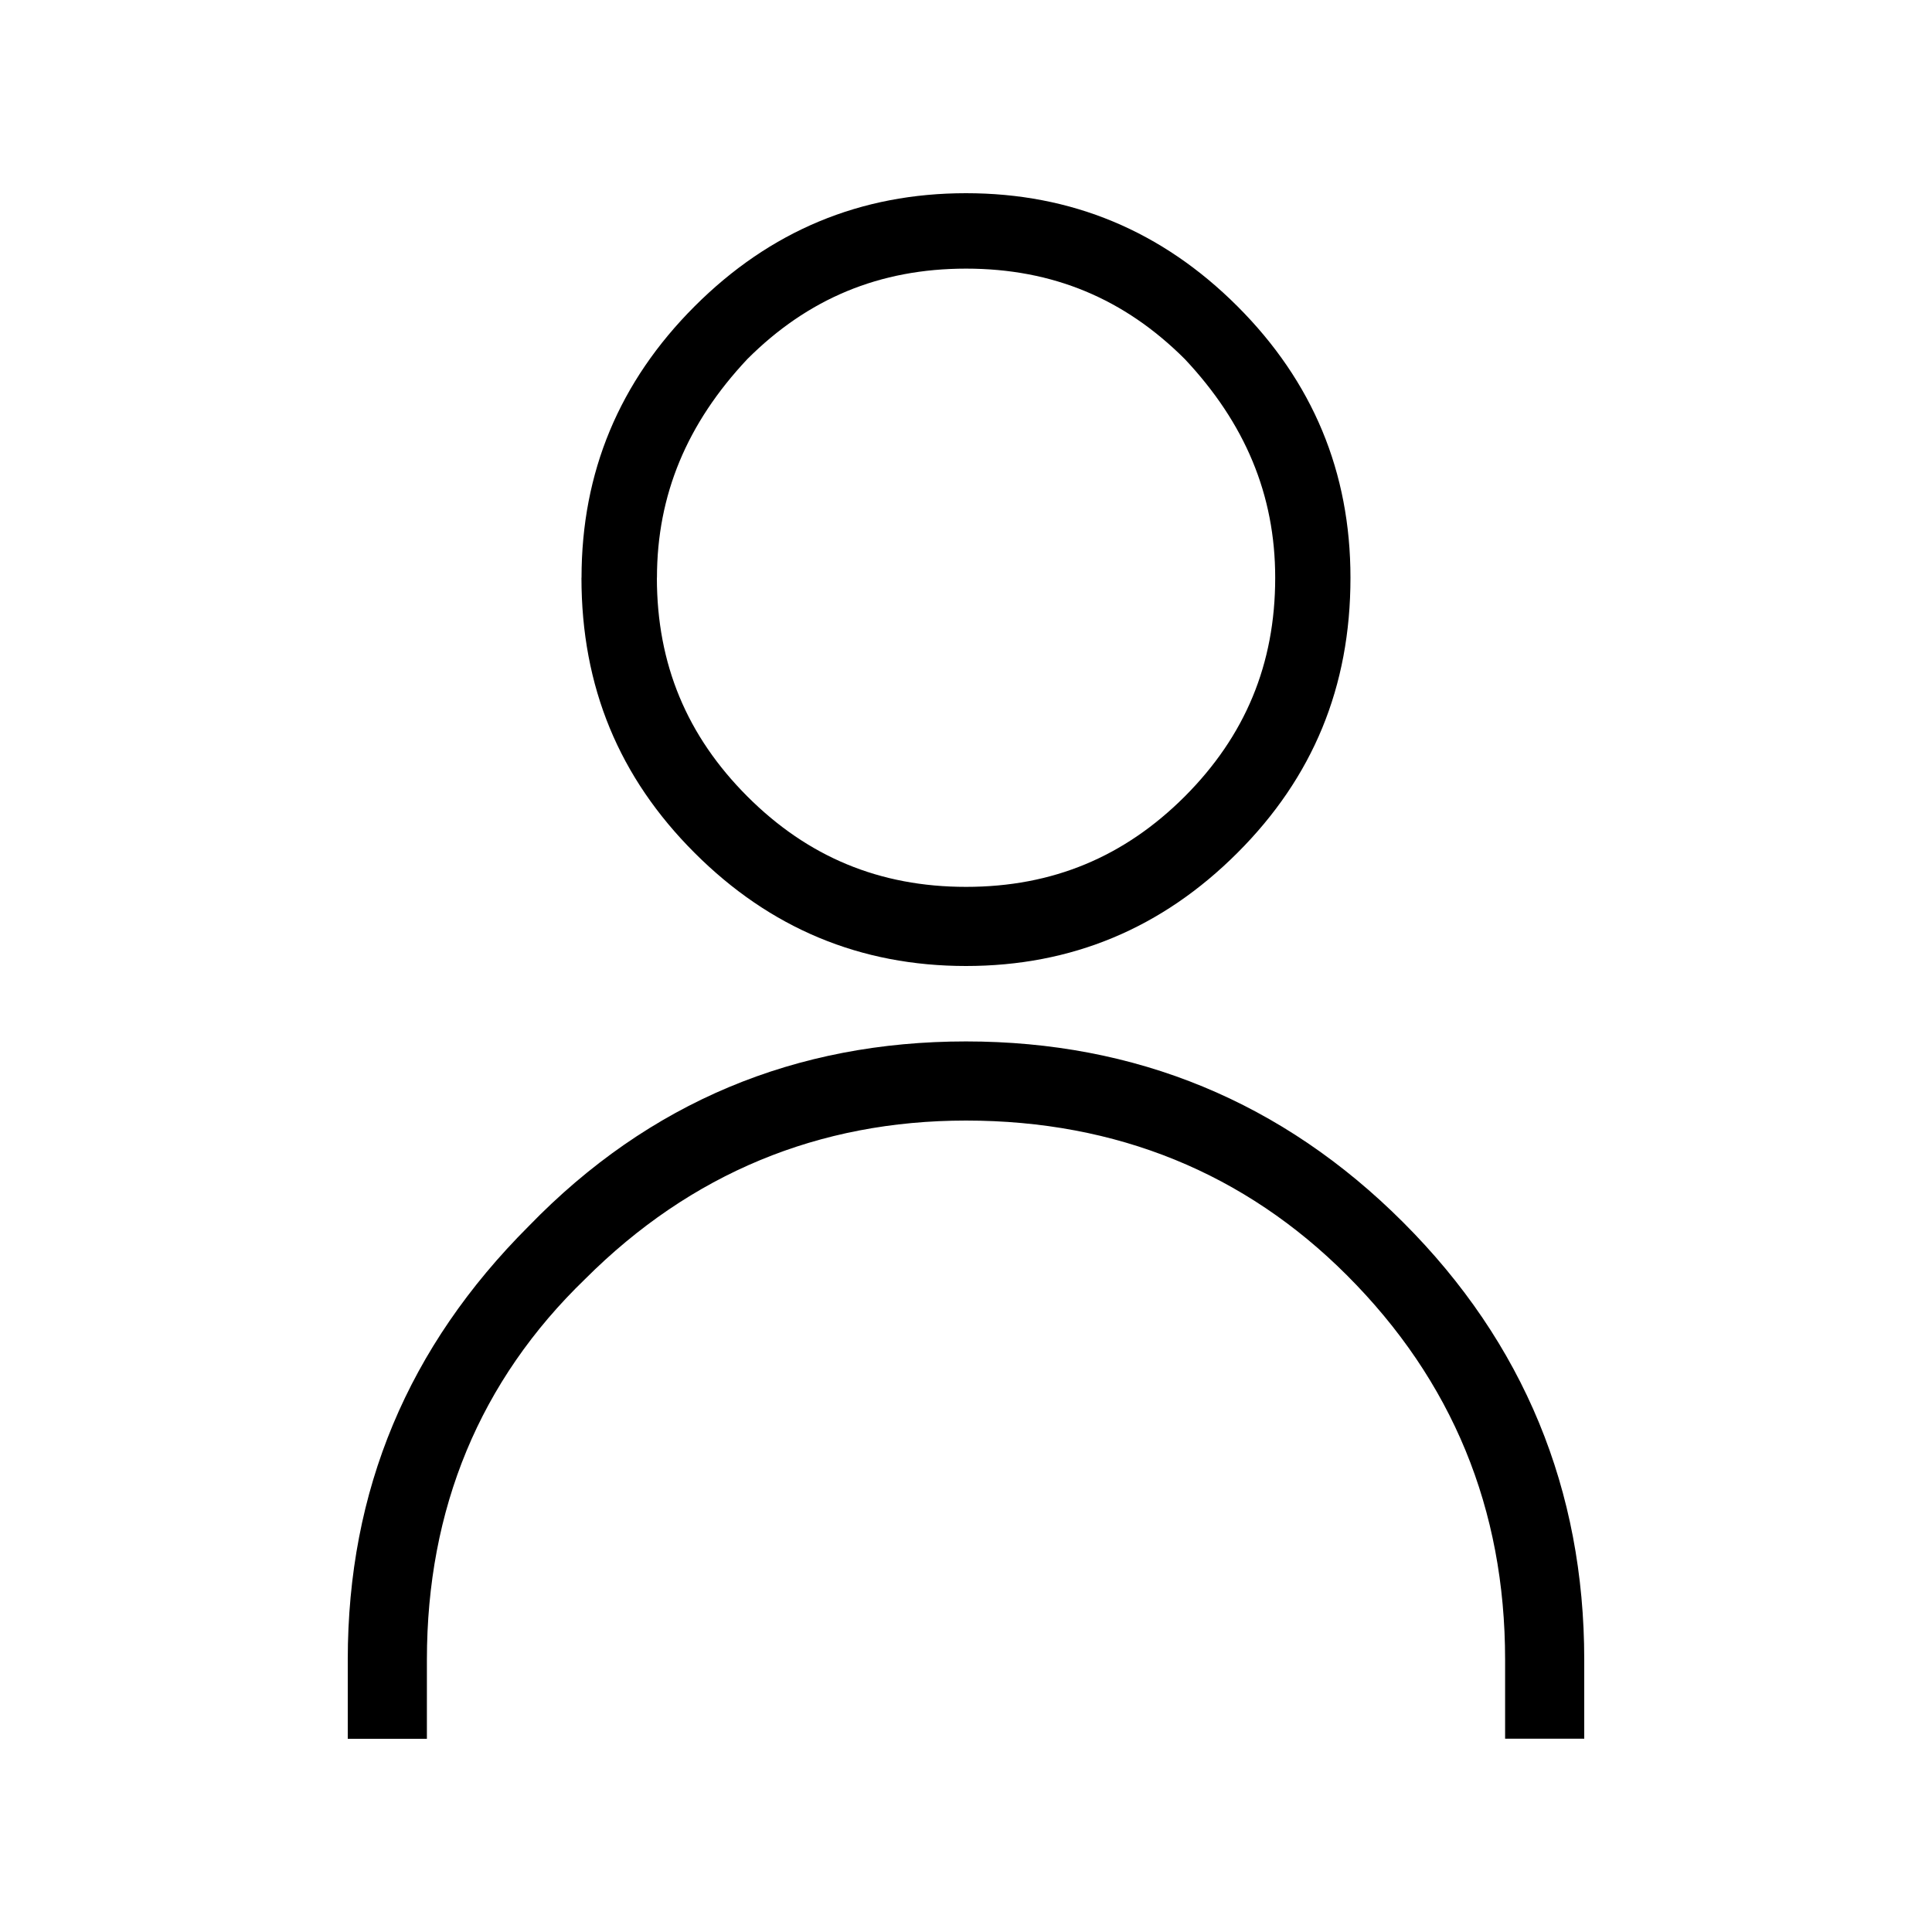 <svg xmlns="http://www.w3.org/2000/svg" viewBox="0 0 25 25"><path d="M8.5 7.476c0 1.121.39 2.048 1.171 2.83.78.78 1.708 1.17 2.83 1.17s2.049-.39 2.83-1.17c.78-.782 1.17-1.709 1.17-2.83 0-1.074-.39-2-1.17-2.83-.781-.78-1.708-1.17-2.83-1.17s-2.05.39-2.83 1.17c-.78.83-1.17 1.756-1.17 2.83Zm-.975 0c0-1.366.488-2.537 1.464-3.513C9.964 2.988 11.135 2.5 12.5 2.5c1.365 0 2.536.488 3.512 1.463.976.976 1.463 2.146 1.463 3.513 0 1.414-.487 2.585-1.463 3.56-.976.976-2.146 1.464-3.512 1.464s-2.537-.488-3.512-1.464c-.976-.975-1.464-2.146-1.464-3.56ZM20.5 22.499h-1.024v-1.024c0-1.95-.683-3.61-2.049-4.975-1.317-1.317-2.975-2-4.927-2-1.903 0-3.56.683-4.927 2.049-1.365 1.317-2.049 2.975-2.049 4.927V22.5H4.5v-1.024c0-2.195.78-4.049 2.342-5.61 1.56-1.61 3.463-2.39 5.658-2.39 2.195 0 4.097.78 5.658 2.342 1.561 1.56 2.342 3.463 2.342 5.658V22.5Z"></path></svg>